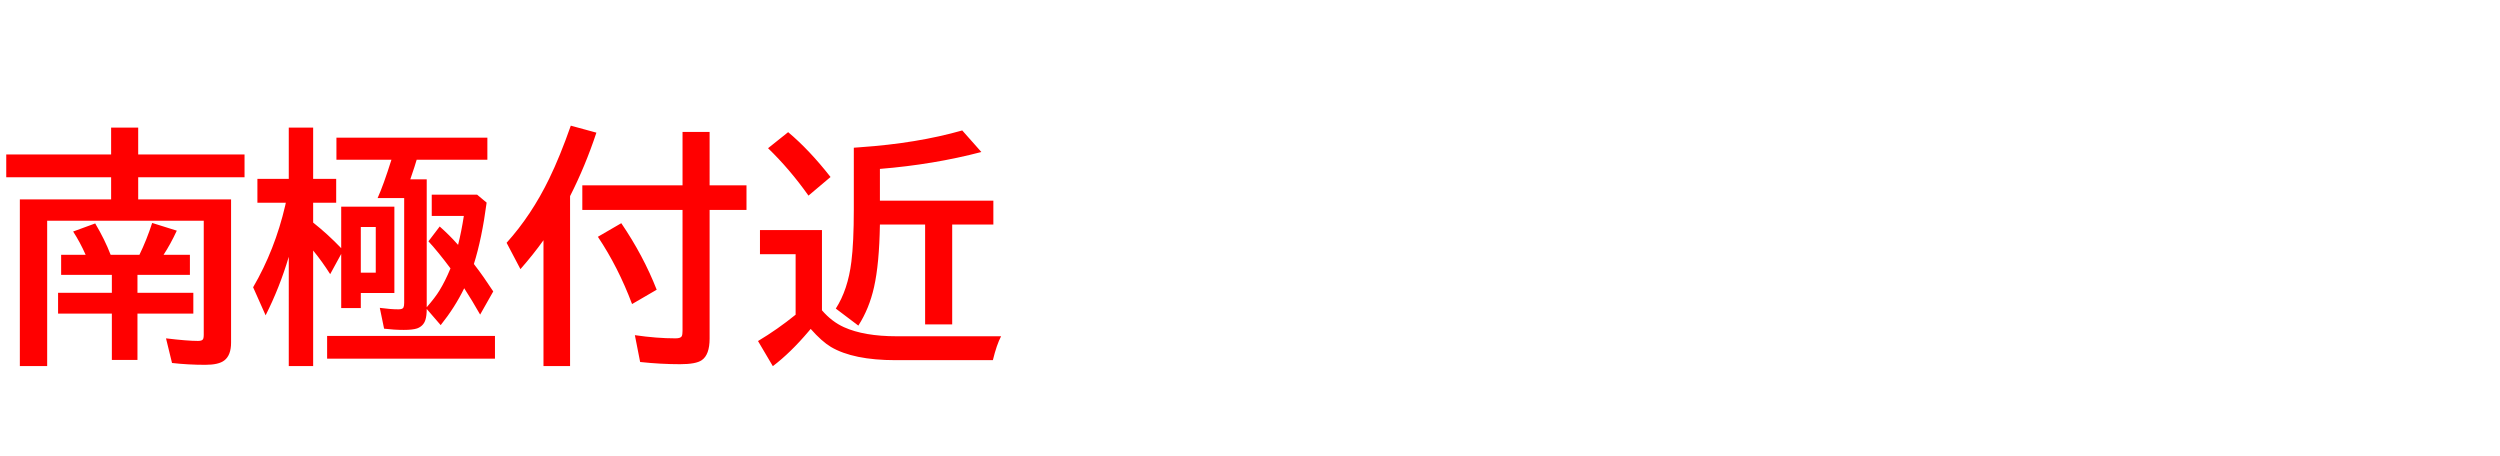 <svg xmlns="http://www.w3.org/2000/svg" id="svg1" version="1.1" height="200" width="1096">
  <defs id="defs1"></defs>
  <rect id="rect1" stroke="none" fill="none" height="200" width="1096" y="0" x="0"></rect>
  <path aria-label="南極付近" style="font-weight:bold;font-size:110px;font-family:'BIZ UDPGothic';fill:#ff0000" id="text1" d="M 49.038,120.513 H 26.802 v -8.809 h 10.742 q -2.417,-5.479 -5.479,-10.205 l 9.668,-3.545 q 4.189,7.036 6.768,13.75 h 12.622 q 3.169,-6.499 5.586,-13.965 l 10.796,3.384 q -2.739,5.908 -5.801,10.581 h 11.548 v 8.809 H 60.264 v 7.842 h 24.492 v 9.131 H 60.264 v 20.303 H 49.038 V 137.485 H 25.459 v -9.131 H 49.038 Z M 60.586,87.427 h 40.713 v 62.788 q 0,5.532 -2.954,7.788 -2.471,1.934 -8.325,1.934 -7.573,0 -14.609,-0.806 l -2.632,-10.796 q 9.399,1.128 14.072,1.128 1.934,0 2.256,-0.967 0.215,-0.591 0.215,-1.665 V 96.772 H 20.679 V 160.474 H 8.701 V 87.427 H 48.716 v -9.722 H 2.739 V 67.715 H 48.716 V 55.952 h 11.87 v 11.763 h 46.621 v 9.99 H 60.586 Z m 66.011,25.137 q -3.975,13.428 -10.151,25.674 l -5.479,-12.3 q 9.561,-16.436 14.072,-35.825 l 0.269,-1.235 H 112.847 V 78.403 h 13.75 V 55.952 h 10.688 V 78.403 h 10.098 v 10.474 h -10.098 v 8.701 q 6.445,5.103 12.3,11.226 V 90.596 h 23.311 v 37.866 h -14.717 v 6.606 h -8.594 v -23.74 l -4.834,8.862 q -3.545,-5.586 -7.466,-10.366 v 50.649 h -10.688 z m 38.135,-13.052 h -6.553 V 119.546 h 6.553 z M 187.075,78.618 v 56.074 q 3.813,-4.404 5.532,-7.251 2.524,-4.082 4.888,-9.775 -5.317,-7.144 -9.668,-11.87 l 4.941,-6.499 q 4.458,3.975 7.52,7.466 0.322,0.322 0.537,0.591 1.45,-5.747 2.524,-12.676 h -14.072 v -9.346 h 19.873 l 4.189,3.491 q -2.095,15.845 -5.586,26.909 0.215,0.322 0.645,0.859 3.491,4.512 7.842,11.172 l -5.747,10.151 q -3.276,-5.801 -6.982,-11.548 -4.082,8.379 -10.312,16.167 l -6.123,-7.09 q 0,3.008 -0.591,4.834 -0.859,2.686 -3.652,3.706 -1.934,0.645 -5.801,0.645 -4.243,0 -8.647,-0.537 l -1.88,-9.131 q 4.727,0.645 8.164,0.645 1.826,0 2.202,-0.806 0.322,-0.645 0.322,-2.041 V 86.836 h -11.655 q 2.524,-5.532 6.069,-16.812 h -24.116 v -9.668 h 66.172 v 9.668 H 182.671 q -0.591,2.148 -2.793,8.594 z m -43.667,68.643 h 73.584 v 9.99 H 143.408 Z M 249.917,85.977 V 160.474 H 238.262 V 105.312 q -4.351,6.123 -10.098,12.676 l -6.069,-11.548 q 10.903,-12.085 18.691,-28.145 4.727,-9.722 9.453,-23.203 l 11.226,3.062 q -4.888,14.717 -11.548,27.822 z M 311.094,81.25 h 16.167 v 10.796 h -16.167 v 56.396 q 0,7.09 -3.438,9.453 -2.524,1.772 -9.507,1.772 -8.54,0 -17.51,-0.967 l -2.31,-11.763 q 9.561,1.396 17.832,1.396 2.256,0 2.739,-0.967 0.322,-0.698 0.322,-2.31 V 92.046 H 255.288 V 81.25 h 43.936 V 57.832 h 11.87 z m -33.999,52.046 q -6.069,-16.167 -14.985,-29.487 l 10.259,-5.962 q 9.668,14.233 15.522,29.165 z m 83.252,2.739 q 4.297,4.995 9.668,7.412 8.809,3.975 23.096,3.975 h 45.762 q -1.934,3.652 -3.599,10.474 h -42.7 q -18.477,0 -28.306,-5.801 -4.028,-2.417 -8.862,-7.896 -0.376,0.43 -0.913,1.074 -7.896,9.346 -15.684,15.254 l -6.499,-11.011 q 8.54,-5.103 16.489,-11.548 v -26.533 h -15.63 v -10.581 h 27.178 z m 13.965,-71.274 2.847,-0.215 q 24.868,-1.719 44.688,-7.358 l 8.379,9.453 q -20.84,5.479 -44.473,7.412 v 13.911 h 49.736 V 98.438 h -18.047 v 43.774 H 405.571 V 98.438 h -19.819 q -0.269,17.241 -2.578,27.446 -2.095,9.399 -6.875,16.865 l -9.883,-7.466 q 5.317,-8.271 6.821,-20.518 1.074,-8.433 1.074,-22.935 z M 354.438,85.762 Q 346.221,74.16 336.714,64.976 l 8.809,-7.036 q 9.238,7.734 18.584,19.658 z"></path>
</svg>

